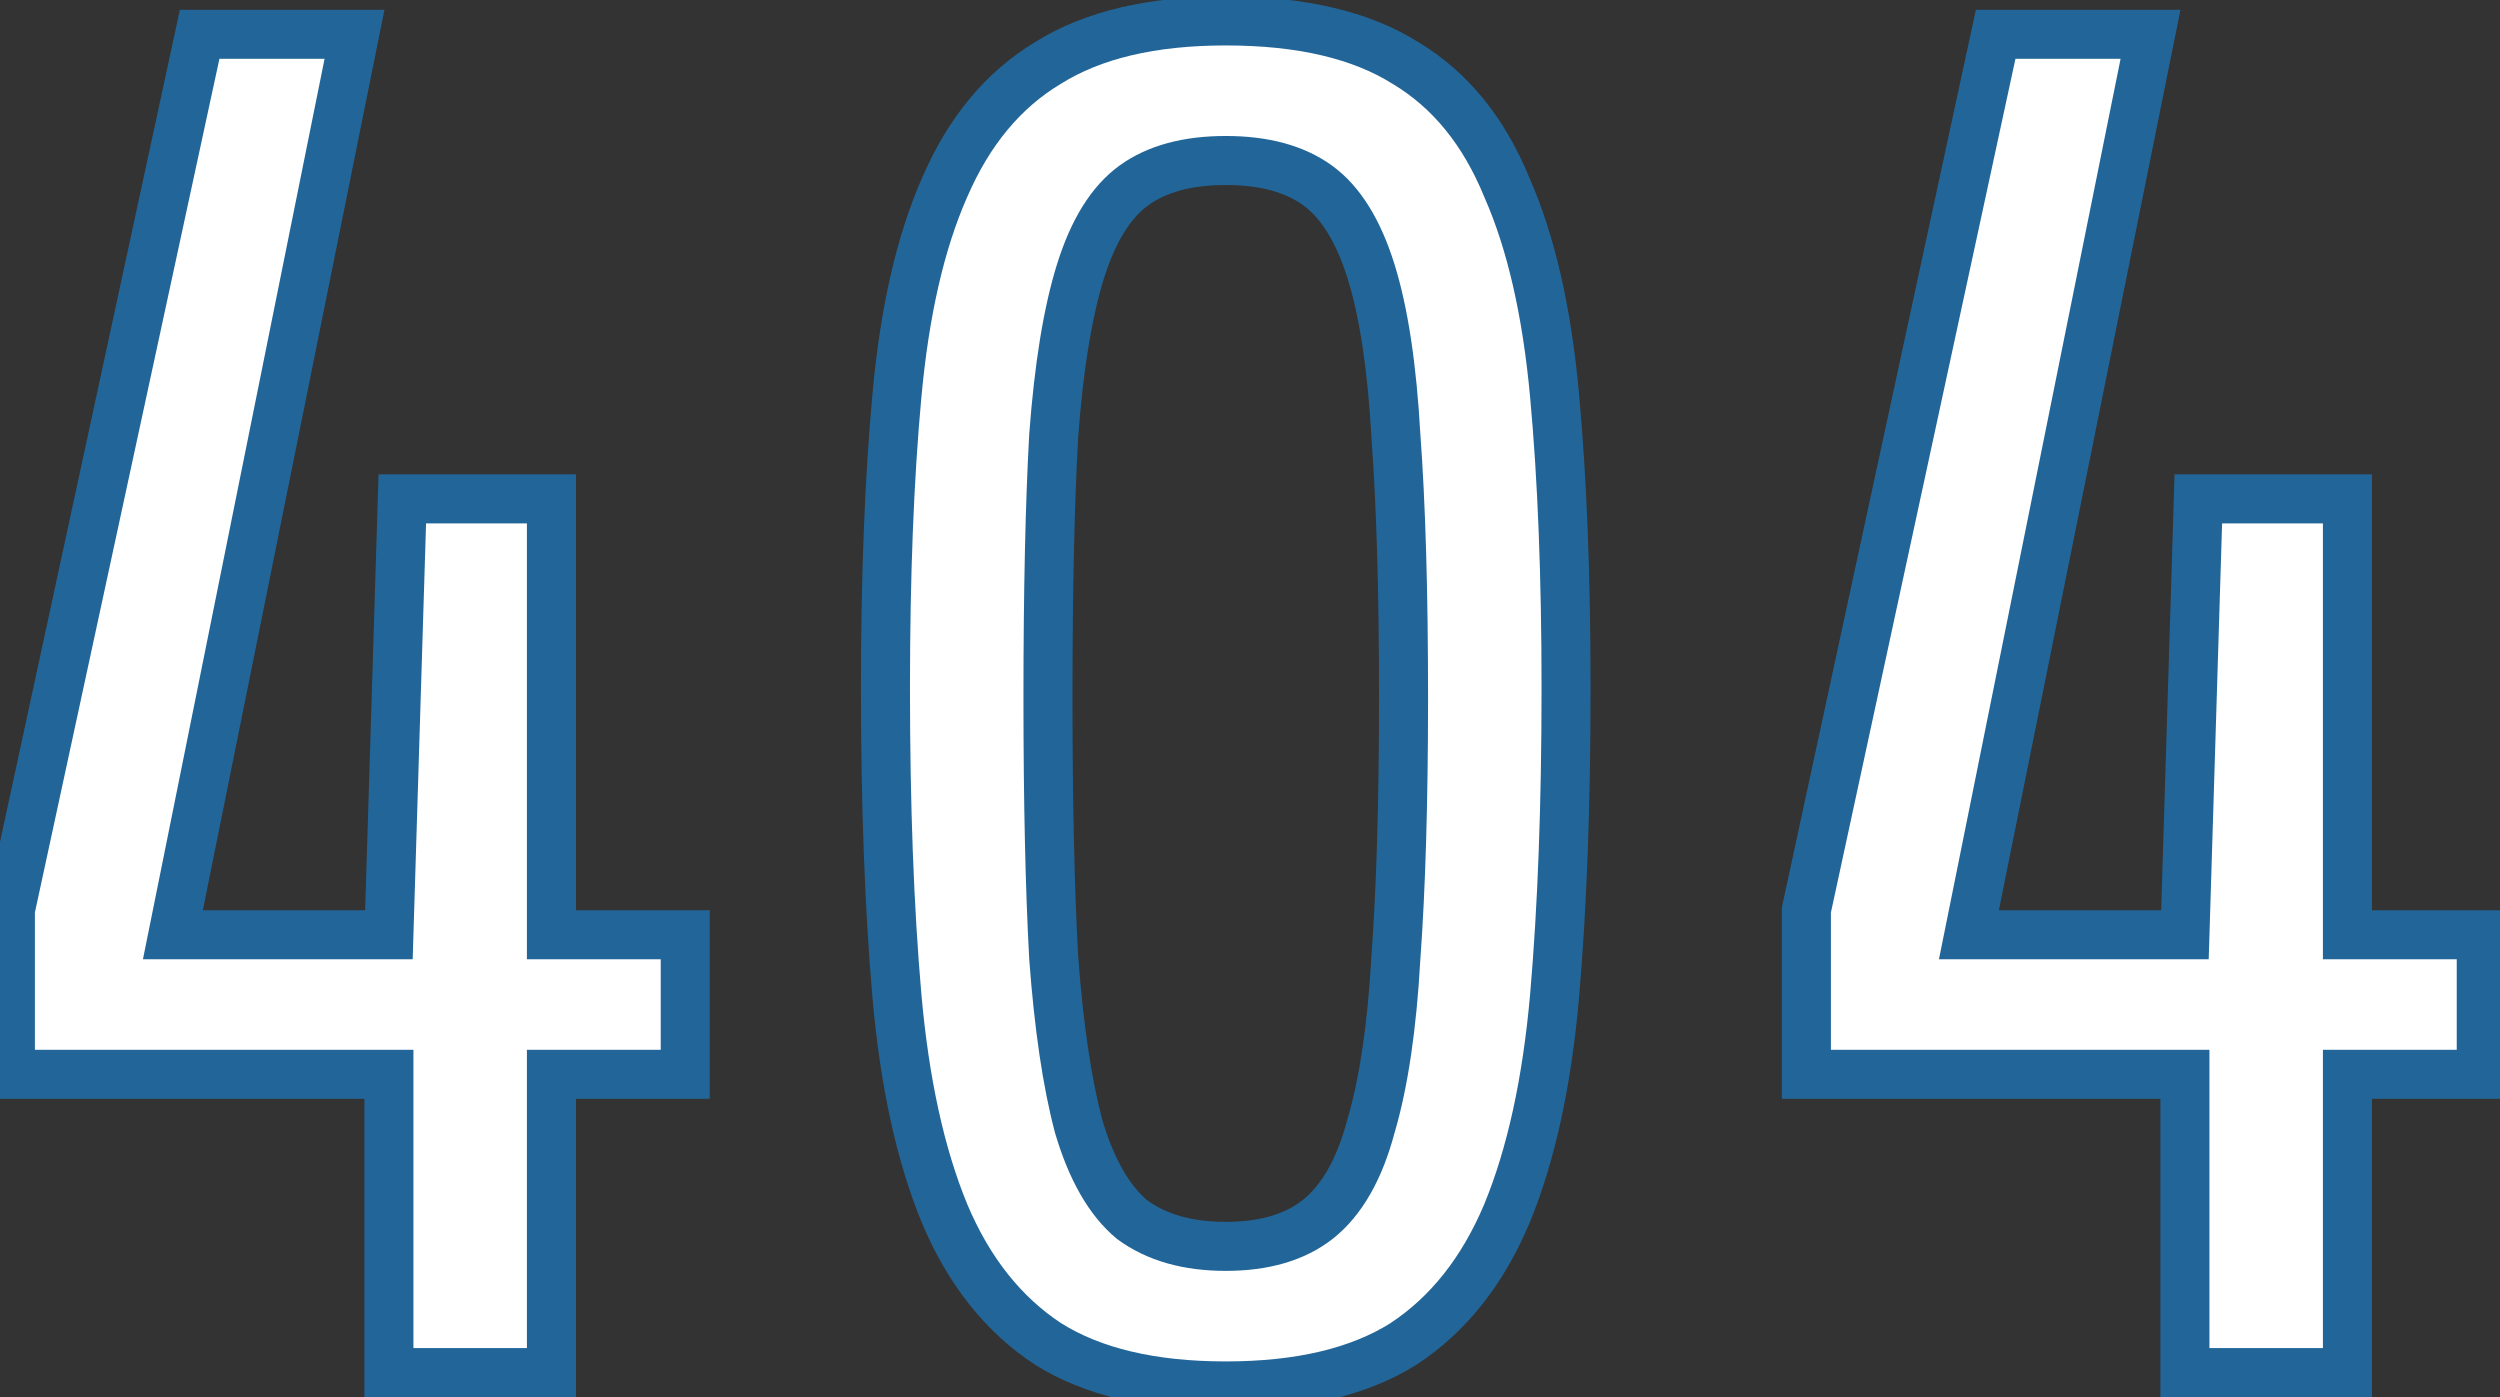 <svg width="102" height="57" viewBox="0 0 102 57" fill="none" xmlns="http://www.w3.org/2000/svg">
<rect x="0" y="0" width="102" height="57" fill="#333333" stroke="none"/>
<path d="M22.498 43.832V56H15.868V43.832H0.424V37.124L8.146 1.4H14.464L7.054 38.138H15.868L16.414 20.354H22.498V38.138H27.958V43.832H22.498ZM57.265 28.466C57.265 24.15 57.161 20.588 56.953 17.78C56.797 14.972 56.459 12.736 55.939 11.072C55.419 9.408 54.691 8.238 53.755 7.562C52.819 6.886 51.571 6.548 50.011 6.548C48.451 6.548 47.203 6.886 46.267 7.562C45.331 8.238 44.603 9.408 44.083 11.072C43.563 12.736 43.199 14.972 42.991 17.78C42.835 20.588 42.757 24.15 42.757 28.466C42.757 32.678 42.835 36.214 42.991 39.074C43.199 41.882 43.537 44.17 44.005 45.938C44.525 47.706 45.253 48.98 46.189 49.76C47.177 50.488 48.451 50.852 50.011 50.852C51.571 50.852 52.819 50.488 53.755 49.76C54.743 48.98 55.471 47.706 55.939 45.938C56.459 44.17 56.797 41.882 56.953 39.074C57.161 36.214 57.265 32.678 57.265 28.466ZM63.895 28.076C63.895 32.86 63.739 37.046 63.427 40.634C63.115 44.17 62.465 47.134 61.477 49.526C60.489 51.866 59.085 53.634 57.265 54.83C55.445 55.974 53.027 56.546 50.011 56.546C46.995 56.546 44.577 55.974 42.757 54.83C40.937 53.634 39.533 51.866 38.545 49.526C37.557 47.134 36.907 44.17 36.595 40.634C36.283 37.046 36.127 32.86 36.127 28.076C36.127 23.5 36.283 19.522 36.595 16.142C36.907 12.71 37.557 9.876 38.545 7.64C39.533 5.352 40.937 3.662 42.757 2.57C44.577 1.426 46.995 0.854 50.011 0.854C53.079 0.854 55.523 1.426 57.343 2.57C59.163 3.662 60.541 5.352 61.477 7.64C62.465 9.876 63.115 12.71 63.427 16.142C63.739 19.522 63.895 23.5 63.895 28.076ZM95.775 43.832V56H89.145V43.832H73.701V37.124L81.423 1.4H87.741L80.331 38.138H89.145L89.691 20.354H95.775V38.138H101.235V43.832H95.775Z" fill="white"/>
<path d="M22.498 43.832V42.832H21.498V43.832H22.498ZM22.498 56V57H23.498V56H22.498ZM15.868 56H14.868V57H15.868V56ZM15.868 43.832H16.868V42.832H15.868V43.832ZM0.424 43.832H-0.576V44.832H0.424V43.832ZM0.424 37.124L-0.553 36.913L-0.576 37.017V37.124H0.424ZM8.146 1.4V0.4H7.339L7.169 1.189L8.146 1.4ZM14.464 1.4L15.444 1.598L15.686 0.4H14.464V1.4ZM7.054 38.138L6.074 37.94L5.832 39.138H7.054V38.138ZM15.868 38.138V39.138H16.838L16.867 38.169L15.868 38.138ZM16.414 20.354V19.354H15.444L15.415 20.323L16.414 20.354ZM22.498 20.354H23.498V19.354H22.498V20.354ZM22.498 38.138H21.498V39.138H22.498V38.138ZM27.958 38.138H28.958V37.138H27.958V38.138ZM27.958 43.832V44.832H28.958V43.832H27.958ZM21.498 43.832V56H23.498V43.832H21.498ZM22.498 55H15.868V57H22.498V55ZM16.868 56V43.832H14.868V56H16.868ZM15.868 42.832H0.424V44.832H15.868V42.832ZM1.424 43.832V37.124H-0.576V43.832H1.424ZM1.401 37.335L9.123 1.611L7.169 1.189L-0.553 36.913L1.401 37.335ZM8.146 2.4H14.464V0.4H8.146V2.4ZM13.484 1.202L6.074 37.94L8.034 38.336L15.444 1.598L13.484 1.202ZM7.054 39.138H15.868V37.138H7.054V39.138ZM16.867 38.169L17.413 20.385L15.415 20.323L14.868 38.107L16.867 38.169ZM16.414 21.354H22.498V19.354H16.414V21.354ZM21.498 20.354V38.138H23.498V20.354H21.498ZM22.498 39.138H27.958V37.138H22.498V39.138ZM26.958 38.138V43.832H28.958V38.138H26.958ZM27.958 42.832H22.498V44.832H27.958V42.832ZM56.953 17.78L55.954 17.835L55.955 17.845L55.955 17.854L56.953 17.78ZM53.755 7.562L54.34 6.751L54.34 6.751L53.755 7.562ZM46.267 7.562L45.681 6.751L45.681 6.751L46.267 7.562ZM42.991 17.78L41.993 17.706L41.993 17.715L41.992 17.724L42.991 17.78ZM42.991 39.074L41.992 39.129L41.993 39.138L41.993 39.148L42.991 39.074ZM44.005 45.938L43.038 46.194L43.041 46.207L43.045 46.22L44.005 45.938ZM46.189 49.76L45.548 50.528L45.571 50.547L45.596 50.565L46.189 49.76ZM53.755 49.76L54.369 50.549L54.374 50.545L53.755 49.76ZM55.939 45.938L54.979 45.656L54.975 45.669L54.972 45.682L55.939 45.938ZM56.953 39.074L55.955 39.002L55.955 39.01L55.954 39.019L56.953 39.074ZM63.427 40.634L64.423 40.722L64.423 40.721L63.427 40.634ZM61.477 49.526L62.398 49.915L62.401 49.908L61.477 49.526ZM57.265 54.83L57.797 55.677L57.805 55.671L57.814 55.666L57.265 54.83ZM42.757 54.83L42.208 55.666L42.216 55.671L42.224 55.677L42.757 54.83ZM38.545 49.526L37.62 49.908L37.623 49.915L38.545 49.526ZM36.595 40.634L35.598 40.721L35.599 40.722L36.595 40.634ZM36.595 16.142L37.59 16.234L37.591 16.233L36.595 16.142ZM38.545 7.64L39.459 8.044L39.463 8.036L38.545 7.64ZM42.757 2.57L43.271 3.427L43.28 3.422L43.289 3.417L42.757 2.57ZM57.343 2.57L56.81 3.417L56.819 3.422L56.828 3.427L57.343 2.57ZM61.477 7.64L60.551 8.019L60.556 8.031L60.562 8.044L61.477 7.64ZM63.427 16.142L62.431 16.233L62.431 16.234L63.427 16.142ZM58.265 28.466C58.265 24.137 58.16 20.548 57.95 17.706L55.955 17.854C56.161 20.628 56.265 24.163 56.265 28.466H58.265ZM57.951 17.724C57.793 14.878 57.448 12.55 56.893 10.774L54.984 11.37C55.469 12.922 55.8 15.066 55.954 17.835L57.951 17.724ZM56.893 10.774C56.34 9.003 55.52 7.604 54.34 6.751L53.169 8.373C53.861 8.872 54.498 9.813 54.984 11.37L56.893 10.774ZM54.34 6.751C53.183 5.916 51.708 5.548 50.011 5.548V7.548C51.433 7.548 52.454 7.856 53.169 8.373L54.34 6.751ZM50.011 5.548C48.313 5.548 46.838 5.916 45.681 6.751L46.852 8.373C47.567 7.856 48.588 7.548 50.011 7.548V5.548ZM45.681 6.751C44.501 7.604 43.681 9.003 43.128 10.774L45.037 11.37C45.524 9.813 46.16 8.872 46.852 8.373L45.681 6.751ZM43.128 10.774C42.576 12.541 42.204 14.862 41.993 17.706L43.988 17.854C44.193 15.082 44.55 12.931 45.037 11.37L43.128 10.774ZM41.992 17.724C41.835 20.558 41.757 24.14 41.757 28.466H43.757C43.757 24.16 43.834 20.618 43.989 17.835L41.992 17.724ZM41.757 28.466C41.757 32.689 41.835 36.244 41.992 39.129L43.989 39.02C43.834 36.184 43.757 32.667 43.757 28.466H41.757ZM41.993 39.148C42.204 41.988 42.548 44.343 43.038 46.194L44.971 45.682C44.525 43.996 44.194 41.776 43.988 39L41.993 39.148ZM43.045 46.22C43.594 48.087 44.401 49.572 45.548 50.528L46.829 48.992C46.105 48.388 45.455 47.325 44.964 45.656L43.045 46.22ZM45.596 50.565C46.797 51.45 48.295 51.852 50.011 51.852V49.852C48.606 49.852 47.556 49.526 46.782 48.955L45.596 50.565ZM50.011 51.852C51.723 51.852 53.209 51.452 54.369 50.549L53.141 48.971C52.429 49.525 51.419 49.852 50.011 49.852V51.852ZM54.374 50.545C55.594 49.582 56.406 48.08 56.905 46.194L54.972 45.682C54.535 47.332 53.892 48.378 53.135 48.975L54.374 50.545ZM56.898 46.22C57.448 44.35 57.793 41.979 57.951 39.13L55.954 39.019C55.8 41.785 55.469 43.989 54.979 45.656L56.898 46.22ZM57.95 39.147C58.16 36.254 58.265 32.692 58.265 28.466H56.265C56.265 32.664 56.161 36.174 55.955 39.002L57.95 39.147ZM62.895 28.076C62.895 32.84 62.739 36.996 62.43 40.547L64.423 40.721C64.738 37.096 64.895 32.88 64.895 28.076H62.895ZM62.431 40.546C62.124 44.016 61.49 46.873 60.552 49.144L62.401 49.908C63.439 47.395 64.105 44.324 64.423 40.722L62.431 40.546ZM60.555 49.137C59.631 51.326 58.344 52.924 56.715 53.994L57.814 55.666C59.825 54.344 61.346 52.406 62.398 49.915L60.555 49.137ZM56.733 53.983C55.124 54.995 52.911 55.546 50.011 55.546V57.546C53.142 57.546 55.766 56.953 57.797 55.677L56.733 53.983ZM50.011 55.546C47.11 55.546 44.898 54.995 43.289 53.983L42.224 55.677C44.256 56.953 46.879 57.546 50.011 57.546V55.546ZM43.306 53.994C41.678 52.924 40.39 51.326 39.466 49.137L37.623 49.915C38.675 52.406 40.196 54.344 42.208 55.666L43.306 53.994ZM39.469 49.144C38.531 46.873 37.897 44.016 37.591 40.546L35.599 40.722C35.916 44.324 36.582 47.395 37.62 49.908L39.469 49.144ZM37.591 40.547C37.282 36.996 37.127 32.84 37.127 28.076H35.127C35.127 32.88 35.283 37.096 35.598 40.721L37.591 40.547ZM37.127 28.076C37.127 23.521 37.282 19.575 37.59 16.234L35.599 16.05C35.283 19.469 35.127 23.479 35.127 28.076H37.127ZM37.591 16.233C37.896 12.868 38.529 10.149 39.459 8.044L37.63 7.236C36.584 9.603 35.917 12.552 35.599 16.052L37.591 16.233ZM39.463 8.036C40.383 5.906 41.66 4.394 43.271 3.427L42.242 1.712C40.213 2.93 38.683 4.798 37.627 7.244L39.463 8.036ZM43.289 3.417C44.898 2.405 47.11 1.854 50.011 1.854V-0.146C46.879 -0.146 44.256 0.446 42.224 1.723L43.289 3.417ZM50.011 1.854C52.967 1.854 55.204 2.407 56.81 3.417L57.875 1.723C55.841 0.445 53.191 -0.146 50.011 -0.146V1.854ZM56.828 3.427C58.434 4.391 59.683 5.896 60.551 8.019L62.402 7.261C61.398 4.808 59.892 2.933 57.857 1.712L56.828 3.427ZM60.562 8.044C61.492 10.149 62.125 12.868 62.431 16.233L64.423 16.052C64.104 12.552 63.437 9.603 62.391 7.236L60.562 8.044ZM62.431 16.234C62.739 19.575 62.895 23.521 62.895 28.076H64.895C64.895 23.479 64.738 19.469 64.422 16.05L62.431 16.234ZM95.775 43.832V42.832H94.775V43.832H95.775ZM95.775 56V57H96.775V56H95.775ZM89.145 56H88.145V57H89.145V56ZM89.145 43.832H90.145V42.832H89.145V43.832ZM73.701 43.832H72.701V44.832H73.701V43.832ZM73.701 37.124L72.724 36.913L72.701 37.017V37.124H73.701ZM81.423 1.4V0.4H80.616L80.446 1.189L81.423 1.4ZM87.741 1.4L88.722 1.598L88.963 0.4H87.741V1.4ZM80.331 38.138L79.351 37.94L79.109 39.138H80.331V38.138ZM89.145 38.138V39.138H90.115L90.145 38.169L89.145 38.138ZM89.691 20.354V19.354H88.722L88.692 20.323L89.691 20.354ZM95.775 20.354H96.775V19.354H95.775V20.354ZM95.775 38.138H94.775V39.138H95.775V38.138ZM101.235 38.138H102.235V37.138H101.235V38.138ZM101.235 43.832V44.832H102.235V43.832H101.235ZM94.775 43.832V56H96.775V43.832H94.775ZM95.775 55H89.145V57H95.775V55ZM90.145 56V43.832H88.145V56H90.145ZM89.145 42.832H73.701V44.832H89.145V42.832ZM74.701 43.832V37.124H72.701V43.832H74.701ZM74.679 37.335L82.401 1.611L80.446 1.189L72.724 36.913L74.679 37.335ZM81.423 2.4H87.741V0.4H81.423V2.4ZM86.761 1.202L79.351 37.94L81.312 38.336L88.722 1.598L86.761 1.202ZM80.331 39.138H89.145V37.138H80.331V39.138ZM90.145 38.169L90.691 20.385L88.692 20.323L88.146 38.107L90.145 38.169ZM89.691 21.354H95.775V19.354H89.691V21.354ZM94.775 20.354V38.138H96.775V20.354H94.775ZM95.775 39.138H101.235V37.138H95.775V39.138ZM100.235 38.138V43.832H102.235V38.138H100.235ZM101.235 42.832H95.775V44.832H101.235V42.832Z" fill="#226699"/>
</svg>
